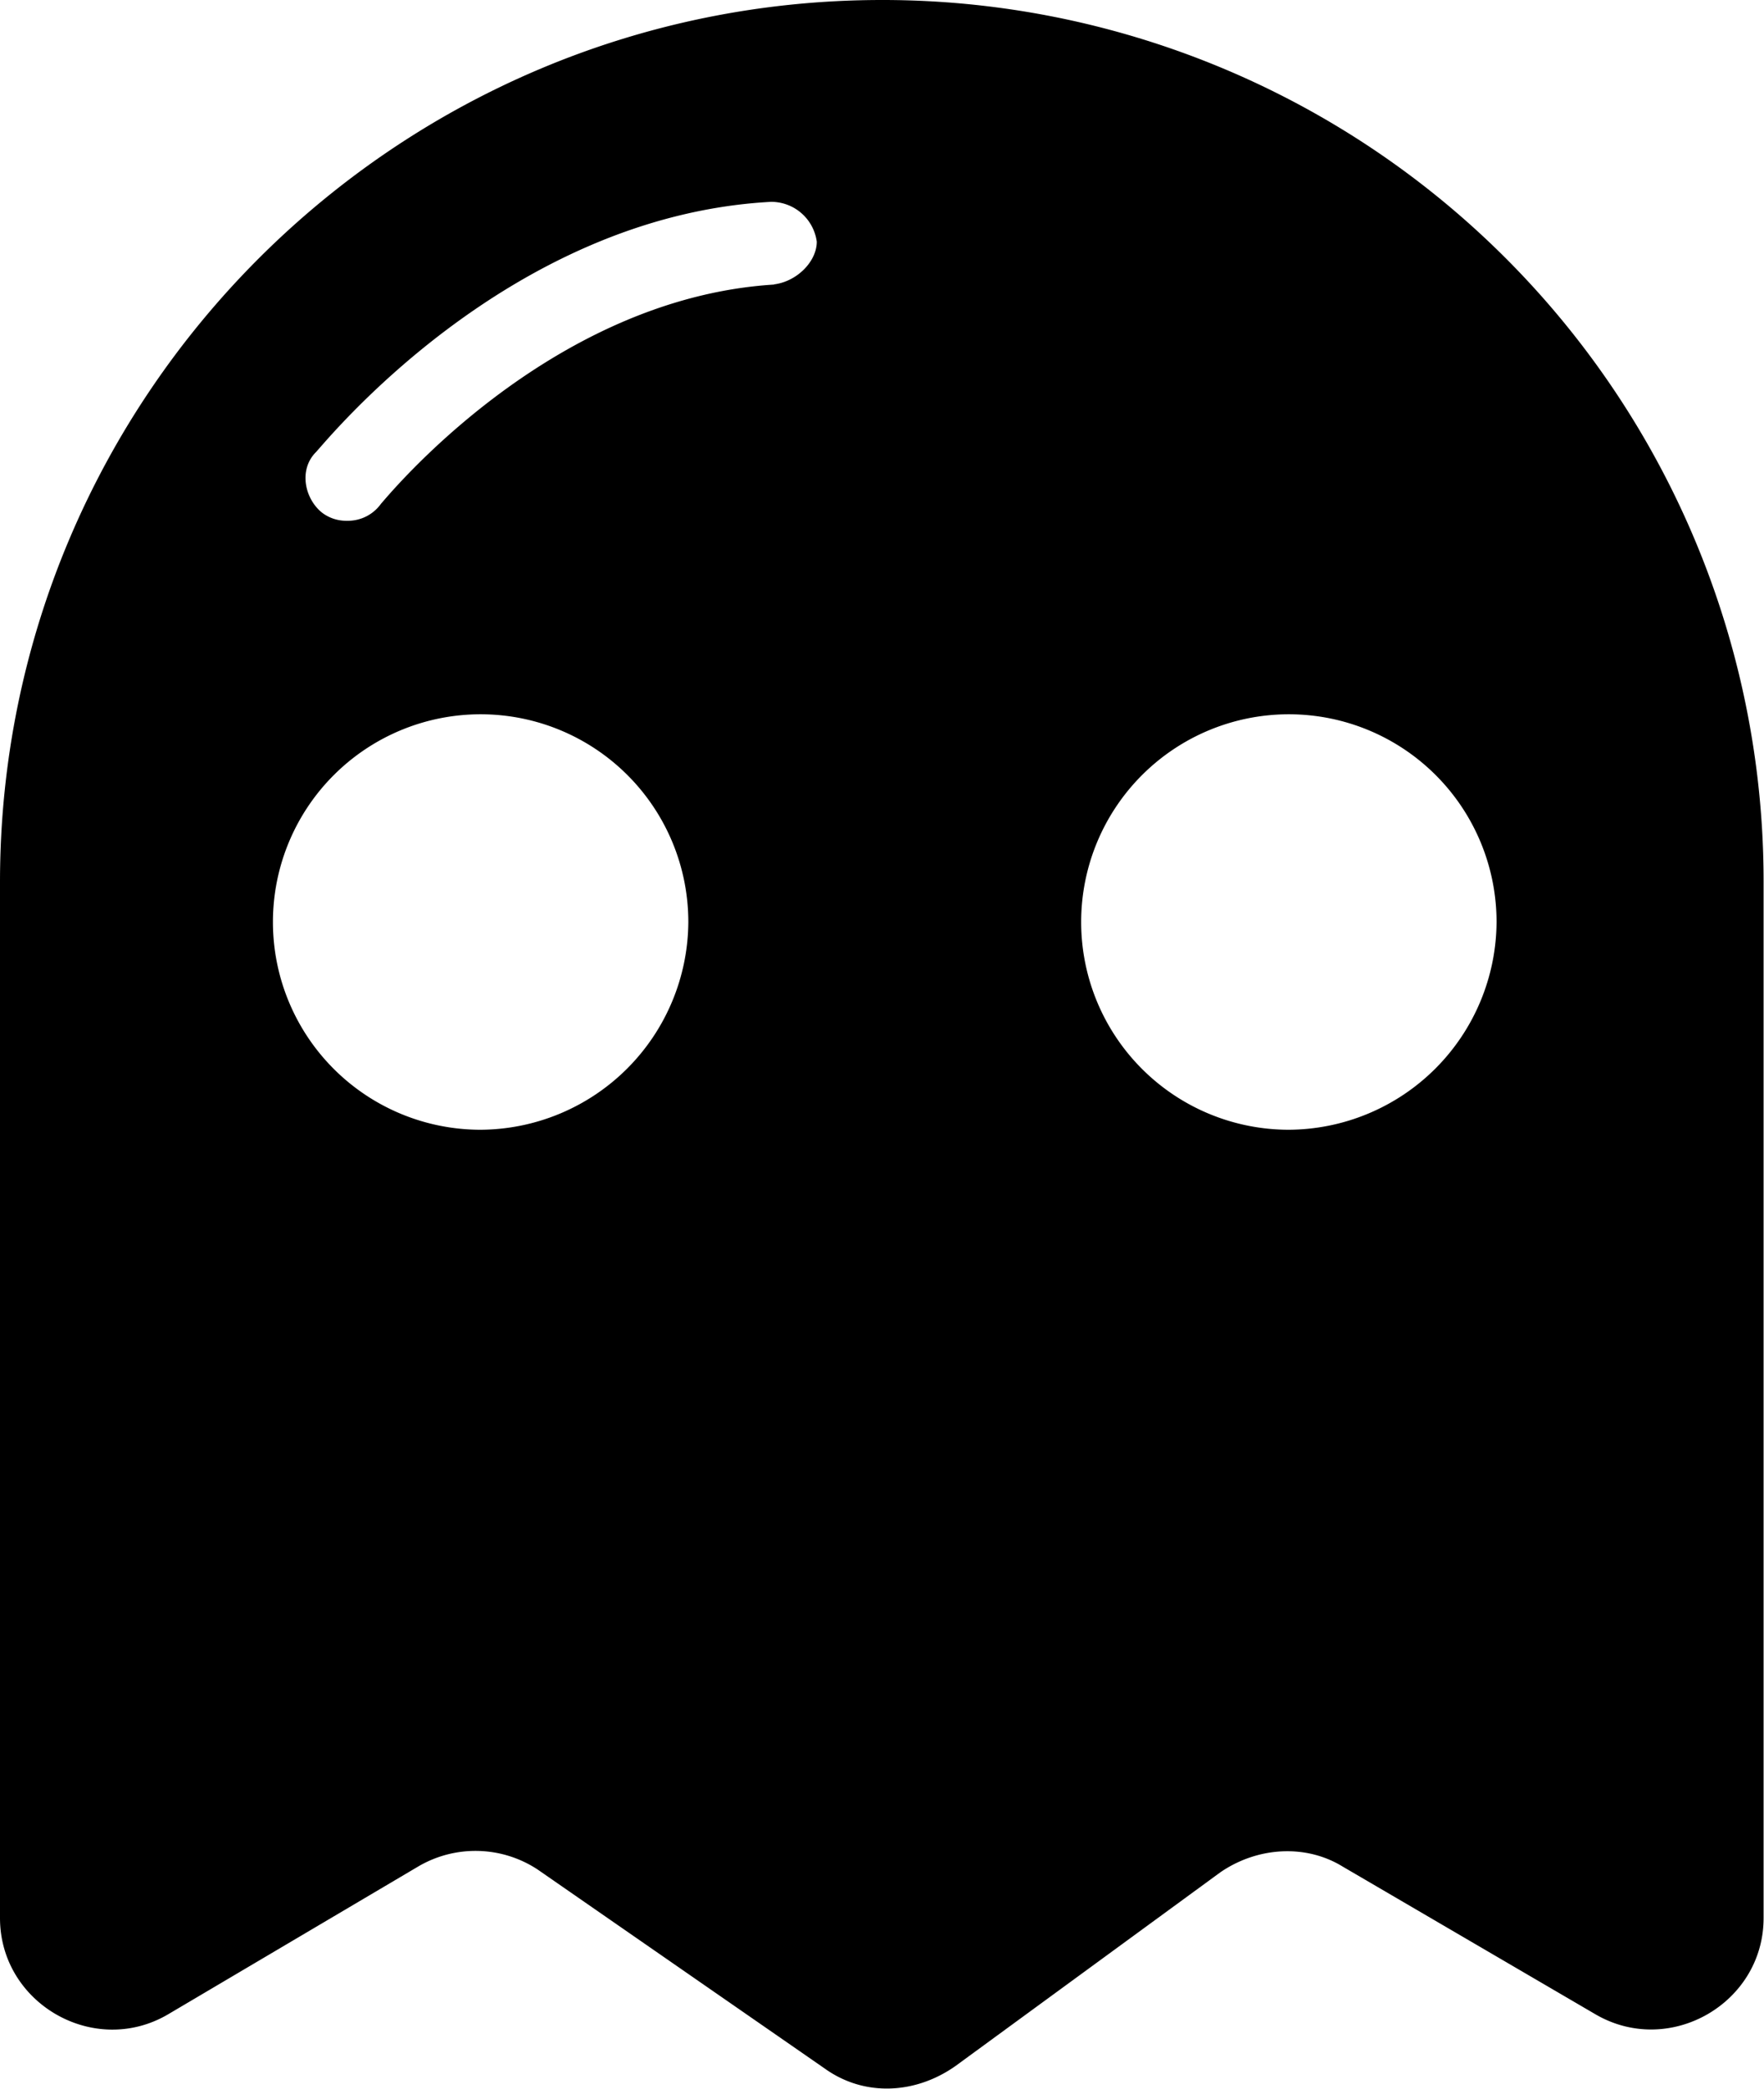 <svg xmlns="http://www.w3.org/2000/svg" viewBox="0 0 347.2 411.05"><title>Horror / Thriller</title><g id="Layer_2" data-name="Layer 2"><g id="Layer_1-2" data-name="Layer 1"><path d="M173.6,0C77.84,0,0,77.84,0,173.6V377.44c0,16.8,18.48,27.44,33,19l49.28-29.12a22.25,22.25,0,0,1,23.52.56l56.56,39.2c7.84,5.6,17.92,5,25.76-.56l52.08-38.08c7.28-5,16.8-5.6,24.08-1.12l49.84,29.12c14.56,8.4,33-2.24,33-19V173.6A173.39,173.39,0,0,0,173.6,0Zm-79,222.32a40.88,40.88,0,1,1,40.88-40.88A41.11,41.11,0,0,1,94.64,222.32ZM152.32,56C107.52,58.8,75.6,98.56,75,99.12a8,8,0,0,1-6.72,3.36,7.82,7.82,0,0,1-5-1.68C59.92,98,58.8,92.4,62.16,89c1.68-1.68,37.52-46.48,89.6-49.28a9.05,9.05,0,0,1,9,7.84c0,3.92-3.92,7.84-8.4,8.4ZM253.68,222.32a40.88,40.88,0,1,1,40.88-40.88A41.11,41.11,0,0,1,253.68,222.32Z"/></g></g></svg>